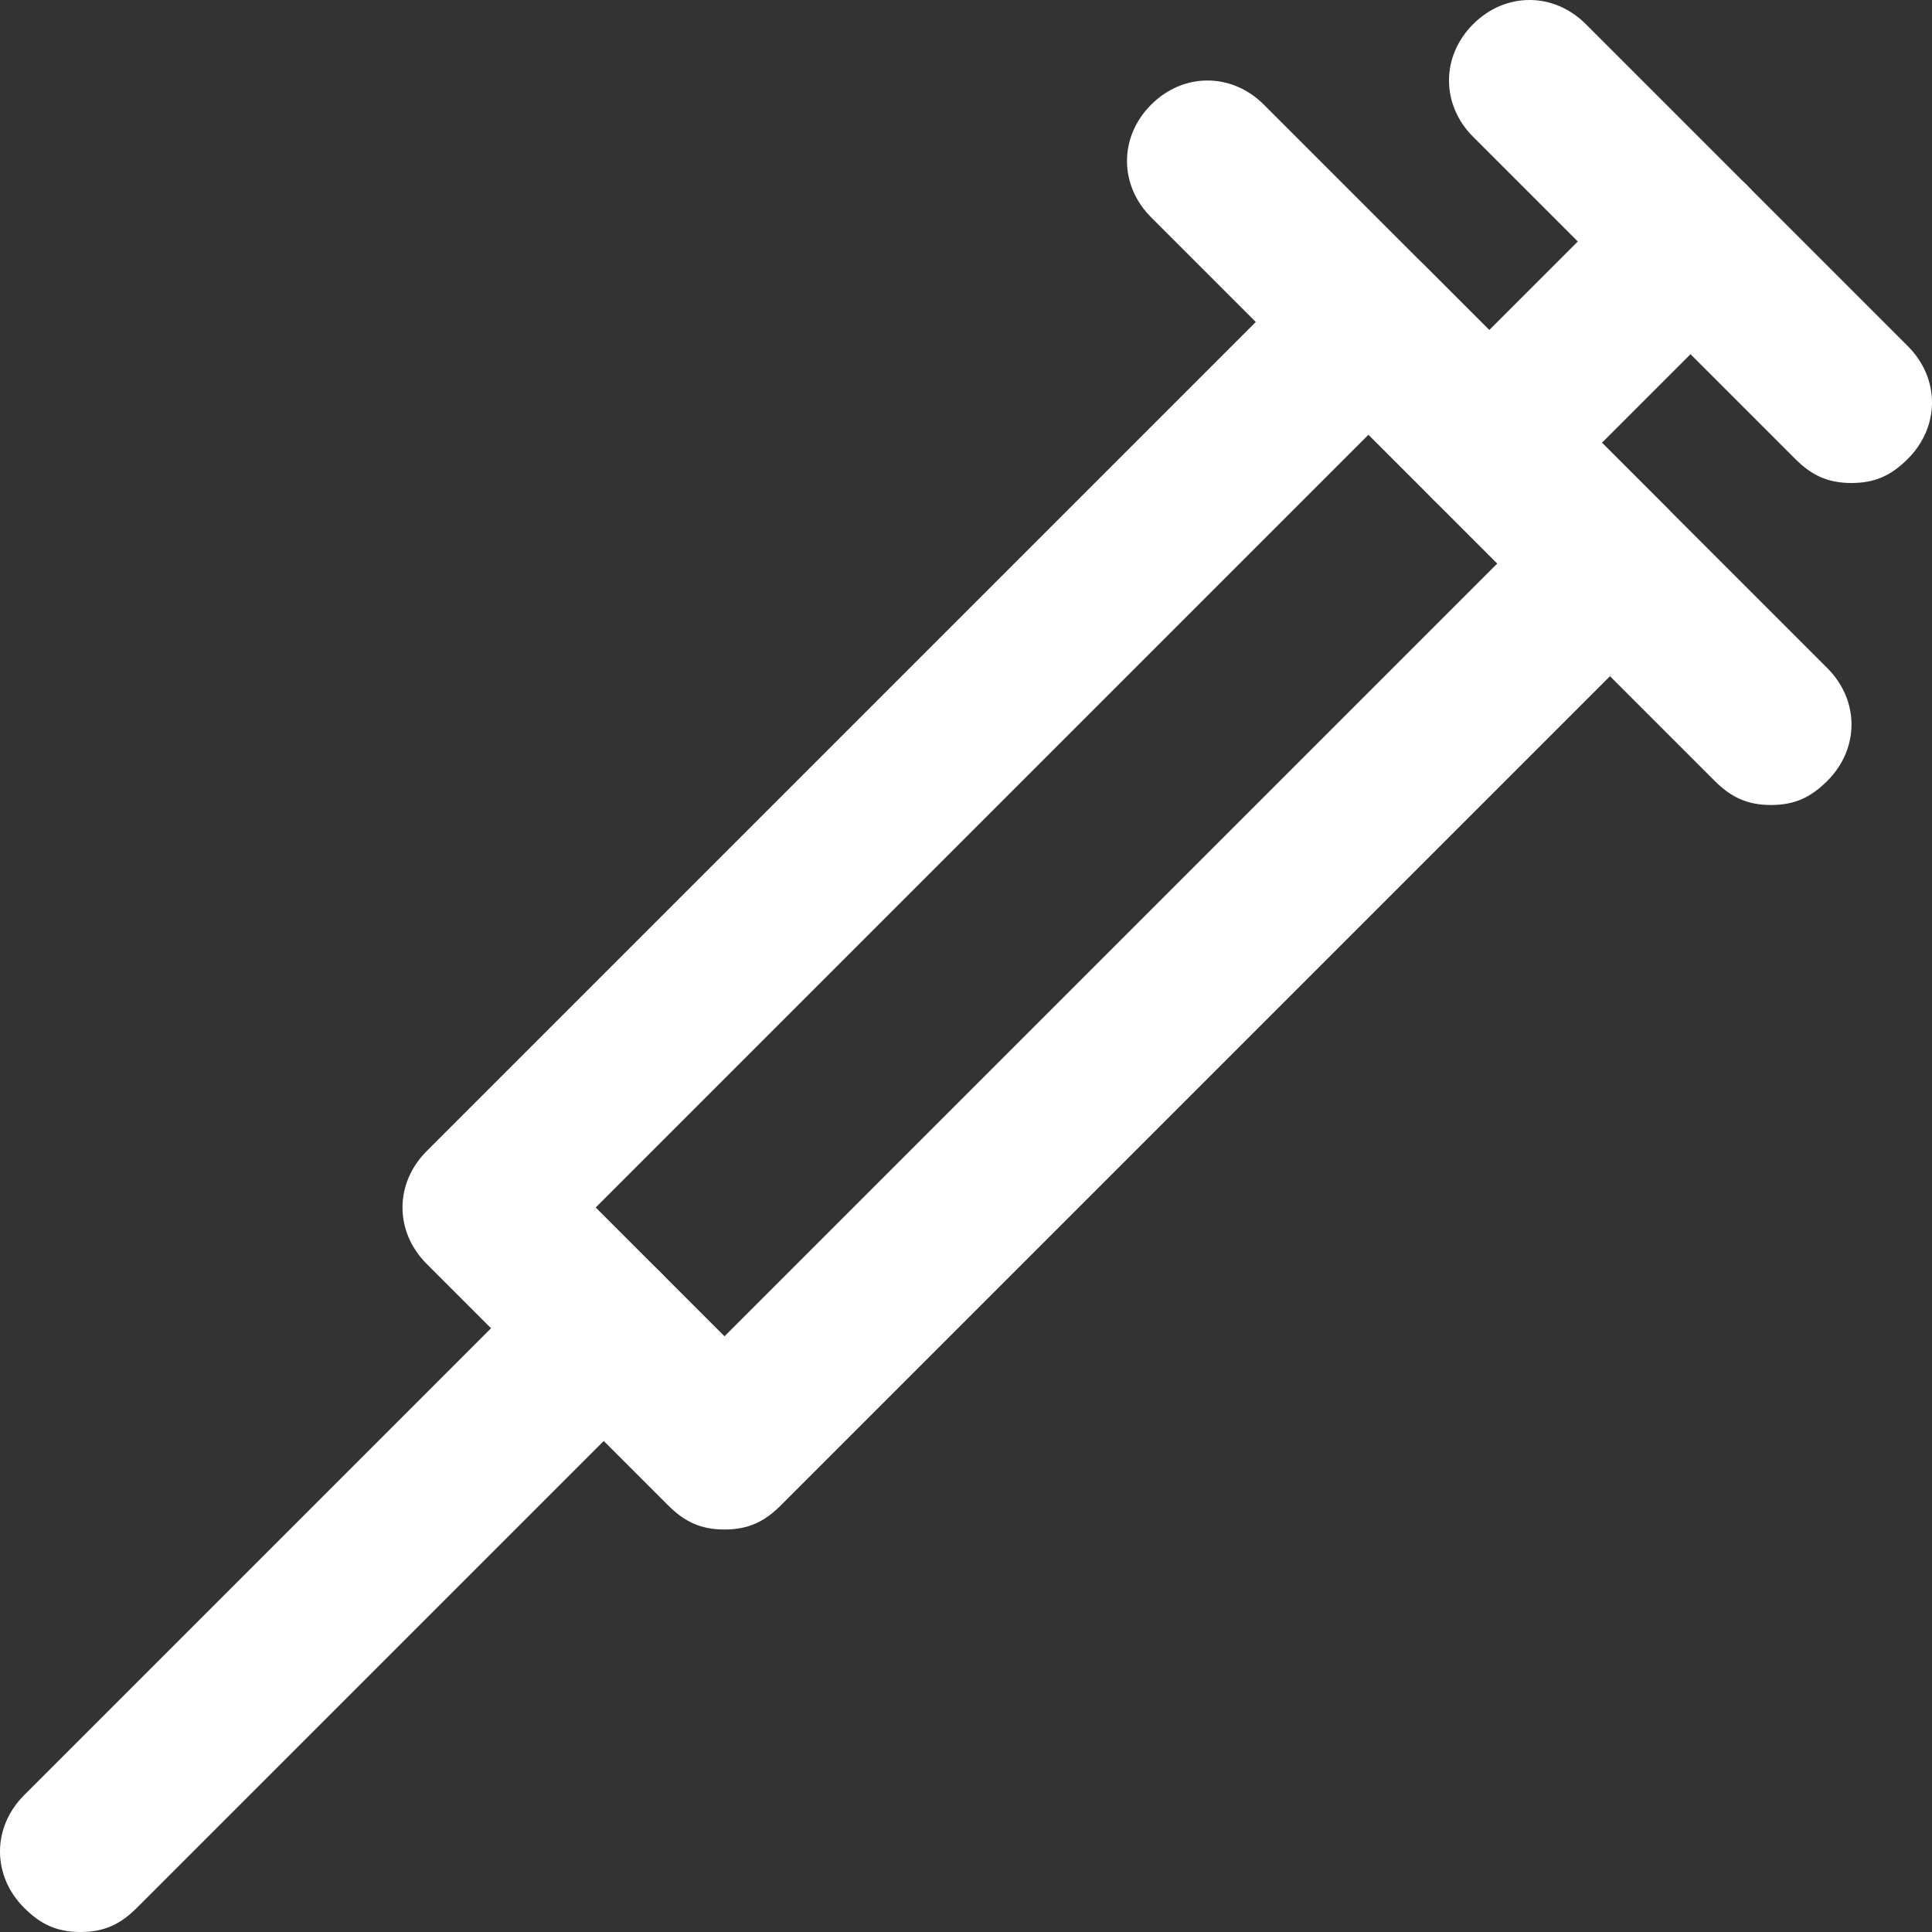 <!-- Generated by IcoMoon.io -->
<svg version="1.1" xmlns="http://www.w3.org/2000/svg" width="280" height="280" viewBox="0 0 280 280">
<rect x="0" y="0" width="280" height="280" fill="#333333" stroke="none"/>
<title>mi-syringe</title>
<path fill="#fff" d="M105 221.667c-3.5 0-5.833-1.167-8.167-3.5l-35-35c-4.667-4.667-4.667-11.667 0-16.333l128.333-128.333c4.667-4.667 11.667-4.667 16.333 0l35 35c4.667 4.667 4.667 11.667 0 16.333l-128.333 128.333c-2.333 2.333-4.667 3.5-8.167 3.5zM86.333 175l18.667 18.667 112-112-18.667-18.667-112 112z"></path>
<path fill="#fff" d="M256.667 116.667c-3.5 0-5.833-1.167-8.167-3.5l-81.667-81.667c-4.667-4.667-4.667-11.667 0-16.333s11.667-4.667 16.333 0l81.667 81.667c4.667 4.667 4.667 11.667 0 16.333-2.333 2.333-4.667 3.5-8.167 3.5z"></path>
<path fill="#fff" d="M268.333 70c-3.5 0-5.833-1.167-8.167-3.5l-46.667-46.667c-4.667-4.667-4.667-11.667 0-16.333s11.667-4.667 16.333 0l46.667 46.667c4.667 4.667 4.667 11.667 0 16.333-2.333 2.333-4.667 3.5-8.167 3.5z"></path>
<path fill="#fff" d="M11.667 280c-3.5 0-5.833-1.167-8.167-3.5-4.667-4.667-4.667-11.667 0-16.333l75.833-75.833c4.667-4.667 11.667-4.667 16.333 0s4.667 11.667 0 16.333l-75.833 75.833c-2.333 2.333-4.667 3.5-8.167 3.5z"></path>
<path fill="#fff" d="M215.833 75.833c-3.5 0-5.833-1.167-8.167-3.5-4.667-4.667-4.667-11.667 0-16.333l29.167-29.167c4.667-4.667 11.667-4.667 16.333 0s4.667 11.667 0 16.333l-29.167 29.167c-2.333 2.333-4.667 3.5-8.167 3.5z"></path>
</svg>
